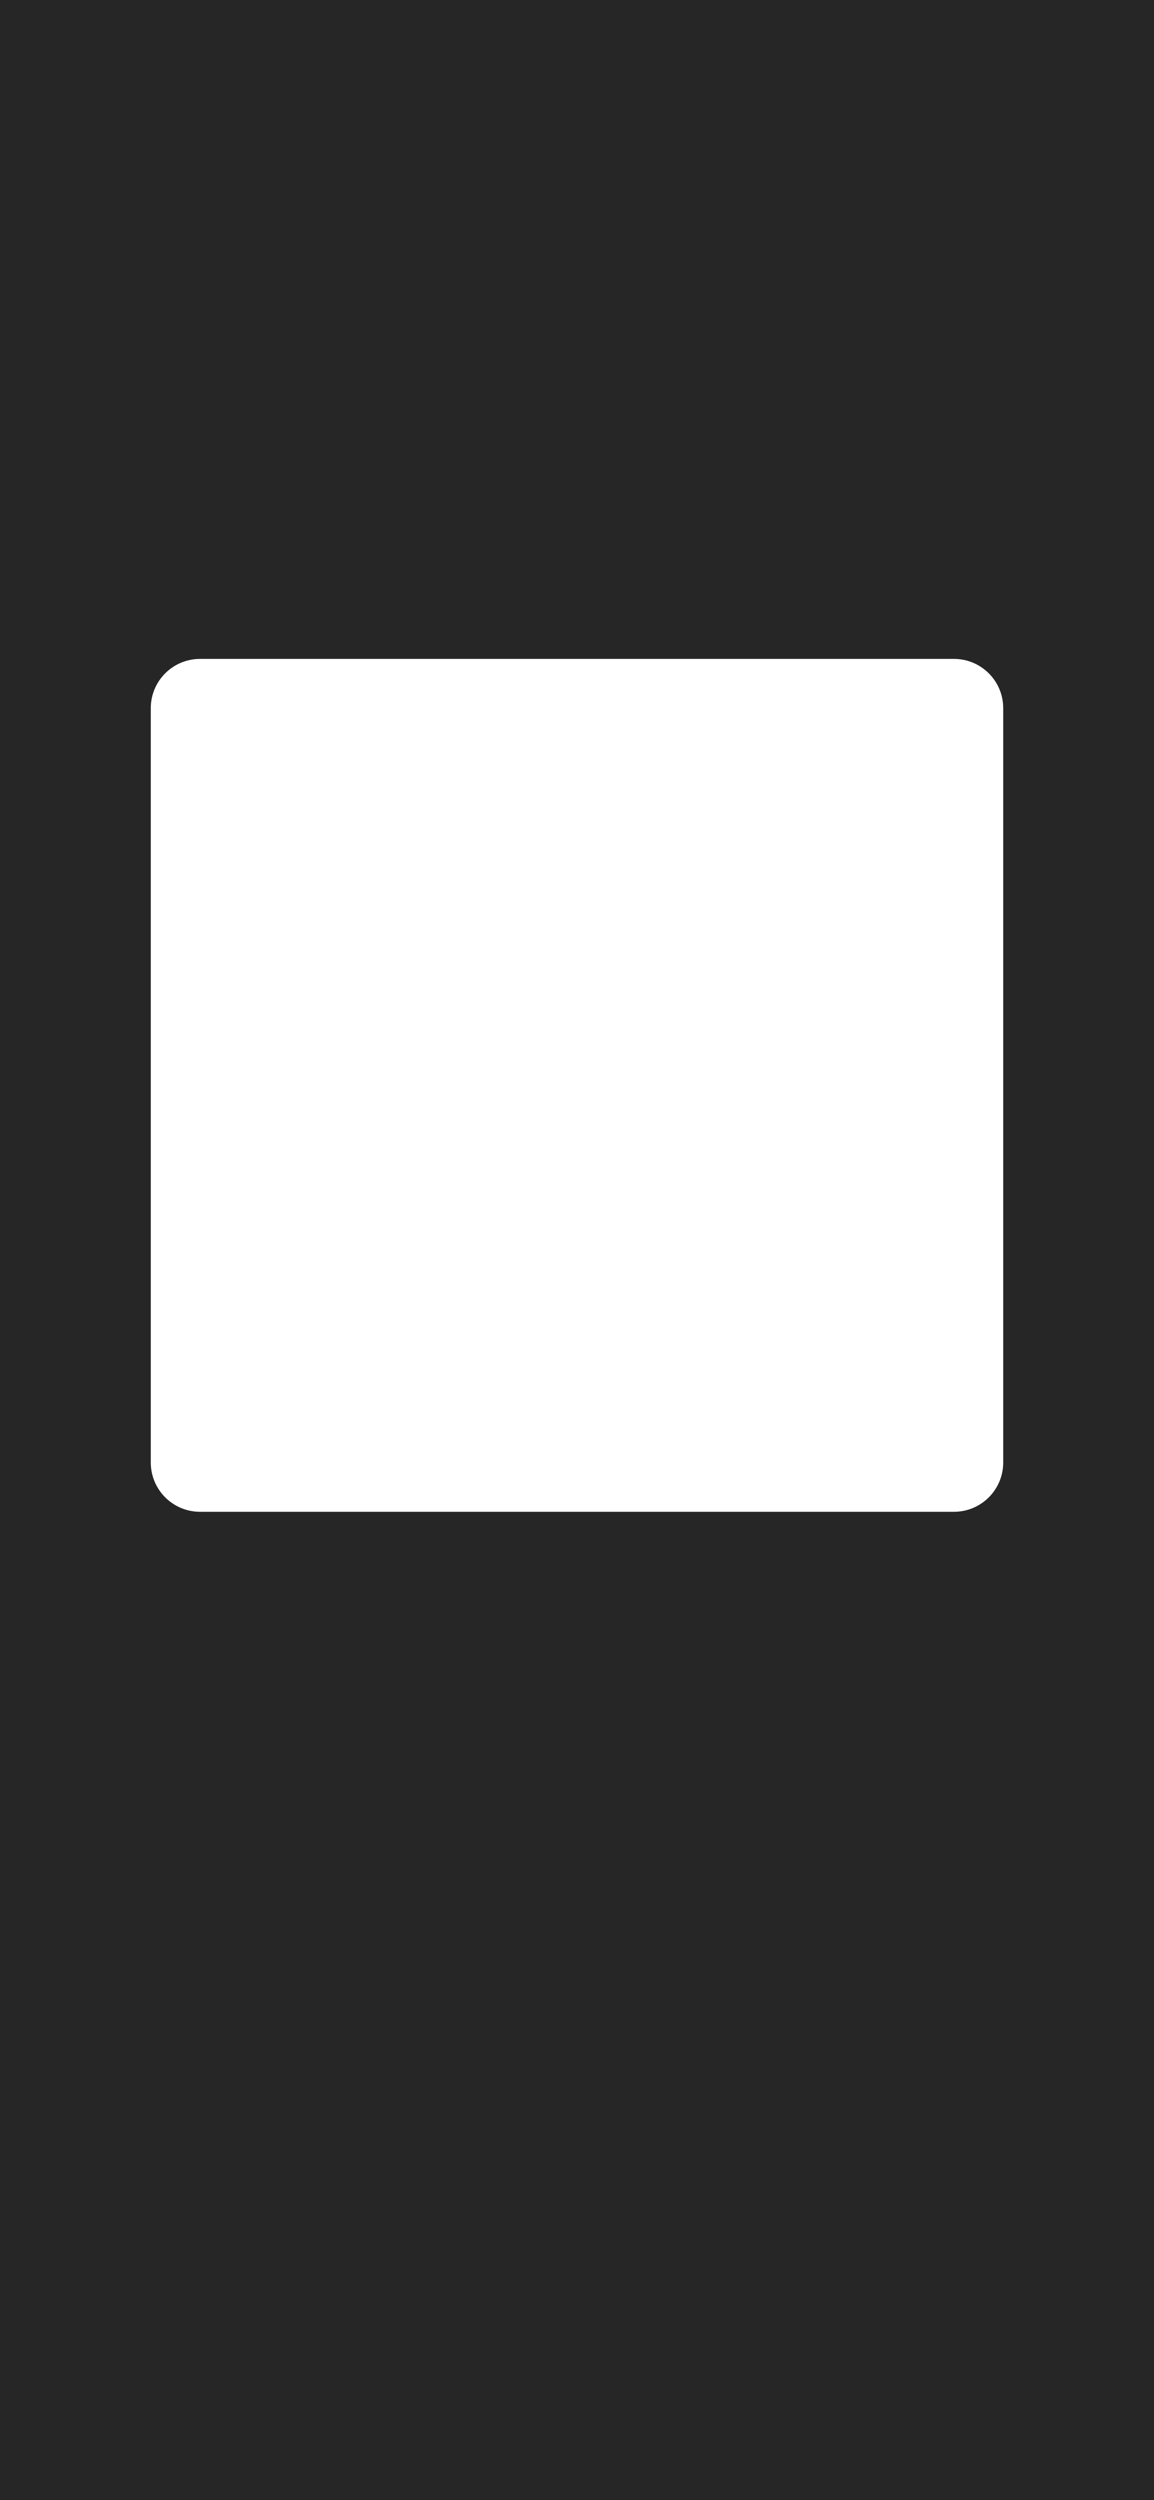 <svg width="375" height="812" viewBox="0 0 375 812" fill="none" xmlns="http://www.w3.org/2000/svg">
<path opacity="0.85" fill-rule="evenodd" clip-rule="evenodd" d="M375 0H0V812H375V0ZM65 214C56.163 214 49 221.163 49 230V475C49 483.837 56.163 491 65 491H310C318.837 491 326 483.837 326 475V230C326 221.163 318.837 214 310 214H65Z" fill="black"/>
</svg>
